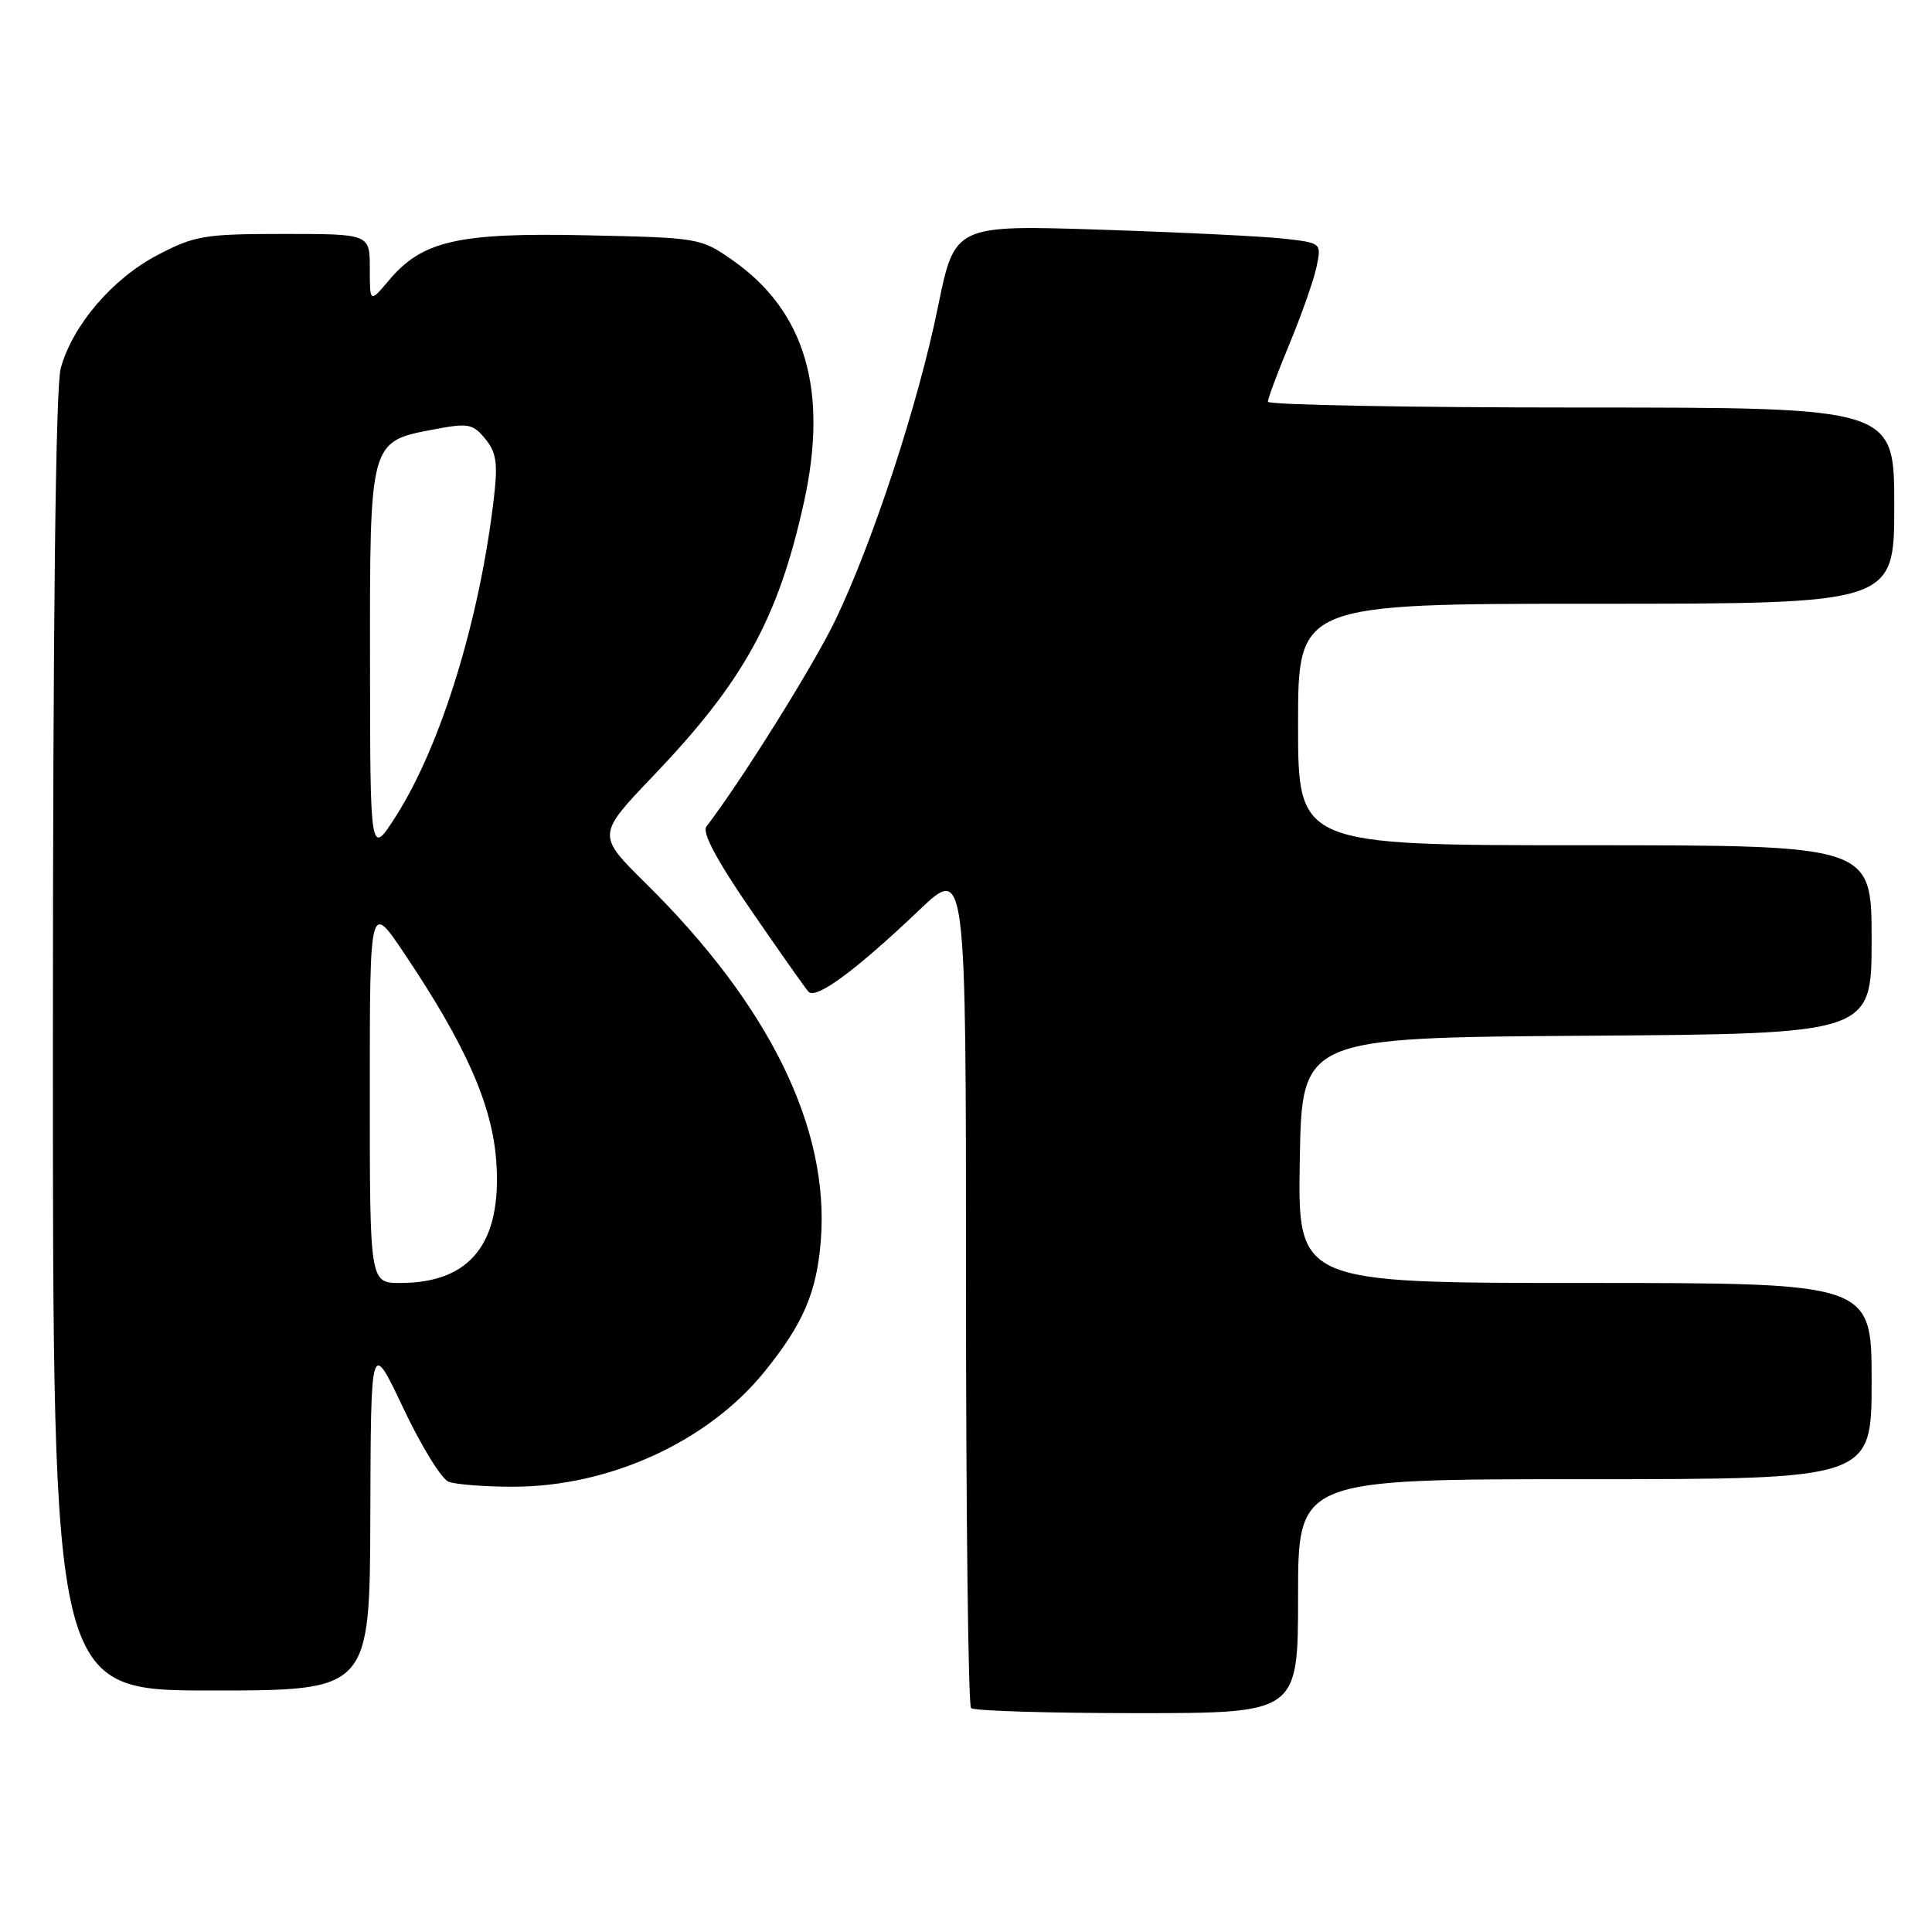 <?xml version="1.0" encoding="UTF-8" standalone="no"?>
<!DOCTYPE svg PUBLIC "-//W3C//DTD SVG 1.1//EN" "http://www.w3.org/Graphics/SVG/1.1/DTD/svg11.dtd" >
<svg xmlns="http://www.w3.org/2000/svg" xmlns:xlink="http://www.w3.org/1999/xlink" version="1.1" viewBox="0 0 256 256">
 <g >
 <path fill="currentColor"
d=" M 172.00 211.50 C 172.00 196.00 172.00 196.00 210.00 196.00 C 248.00 196.00 248.00 196.00 248.00 183.00 C 248.00 170.00 248.00 170.00 209.98 170.00 C 171.95 170.00 171.95 170.00 172.23 153.75 C 172.50 137.50 172.50 137.50 210.25 137.24 C 248.00 136.98 248.00 136.98 248.00 124.49 C 248.00 112.00 248.00 112.00 210.00 112.00 C 172.00 112.00 172.00 112.00 172.00 96.00 C 172.00 80.00 172.00 80.00 211.50 80.00 C 251.00 80.00 251.00 80.00 251.00 67.00 C 251.00 54.00 251.00 54.00 209.50 54.00 C 186.68 54.00 168.00 53.65 168.00 53.23 C 168.00 52.81 169.30 49.32 170.90 45.48 C 172.49 41.64 174.09 37.08 174.45 35.35 C 175.11 32.22 175.09 32.20 170.31 31.64 C 167.66 31.33 156.72 30.79 146.00 30.44 C 126.50 29.80 126.50 29.80 124.28 40.68 C 121.67 53.51 115.66 71.83 110.67 82.21 C 107.81 88.15 98.30 103.38 93.60 109.53 C 93.00 110.31 94.98 114.01 99.51 120.60 C 103.26 126.05 106.68 130.91 107.12 131.40 C 108.08 132.51 113.38 128.61 121.75 120.64 C 128.00 114.68 128.00 114.68 128.00 170.17 C 128.00 200.70 128.30 225.97 128.67 226.33 C 129.03 226.70 138.93 227.00 150.67 227.00 C 172.00 227.00 172.00 227.00 172.00 211.50 Z  M 49.07 200.75 C 49.14 177.50 49.14 177.50 53.44 186.59 C 55.80 191.59 58.50 195.98 59.45 196.34 C 60.39 196.70 64.23 197.00 67.98 197.00 C 80.73 197.00 93.78 191.04 101.27 181.79 C 106.42 175.44 108.21 171.29 108.76 164.41 C 109.95 149.54 101.98 133.25 85.59 117.07 C 79.08 110.64 79.08 110.64 86.56 102.81 C 98.53 90.28 103.10 82.00 106.51 66.63 C 109.80 51.78 106.74 41.28 97.14 34.53 C 92.87 31.53 92.70 31.50 77.76 31.18 C 60.70 30.81 55.95 31.89 51.53 37.15 C 49.00 40.15 49.00 40.15 49.00 35.58 C 49.00 31.00 49.00 31.00 37.61 31.00 C 27.09 31.00 25.82 31.21 20.88 33.79 C 14.91 36.91 9.63 43.08 8.05 48.78 C 7.37 51.21 7.01 82.26 7.01 138.25 C 7.00 224.00 7.00 224.00 28.00 224.00 C 49.00 224.00 49.00 224.00 49.07 200.75 Z  M 49.00 144.76 C 49.00 119.52 49.00 119.52 53.60 126.38 C 61.74 138.51 65.22 146.40 65.76 153.90 C 66.53 164.70 62.35 170.00 53.05 170.00 C 49.00 170.00 49.00 170.00 49.00 144.76 Z  M 49.03 87.86 C 49.00 58.31 48.94 58.51 57.53 56.89 C 62.05 56.03 62.66 56.15 64.30 58.15 C 65.77 59.94 65.98 61.38 65.45 65.92 C 63.59 82.03 58.45 98.75 52.48 108.12 C 49.05 113.50 49.05 113.50 49.03 87.86 Z "/>
</g>
</svg>